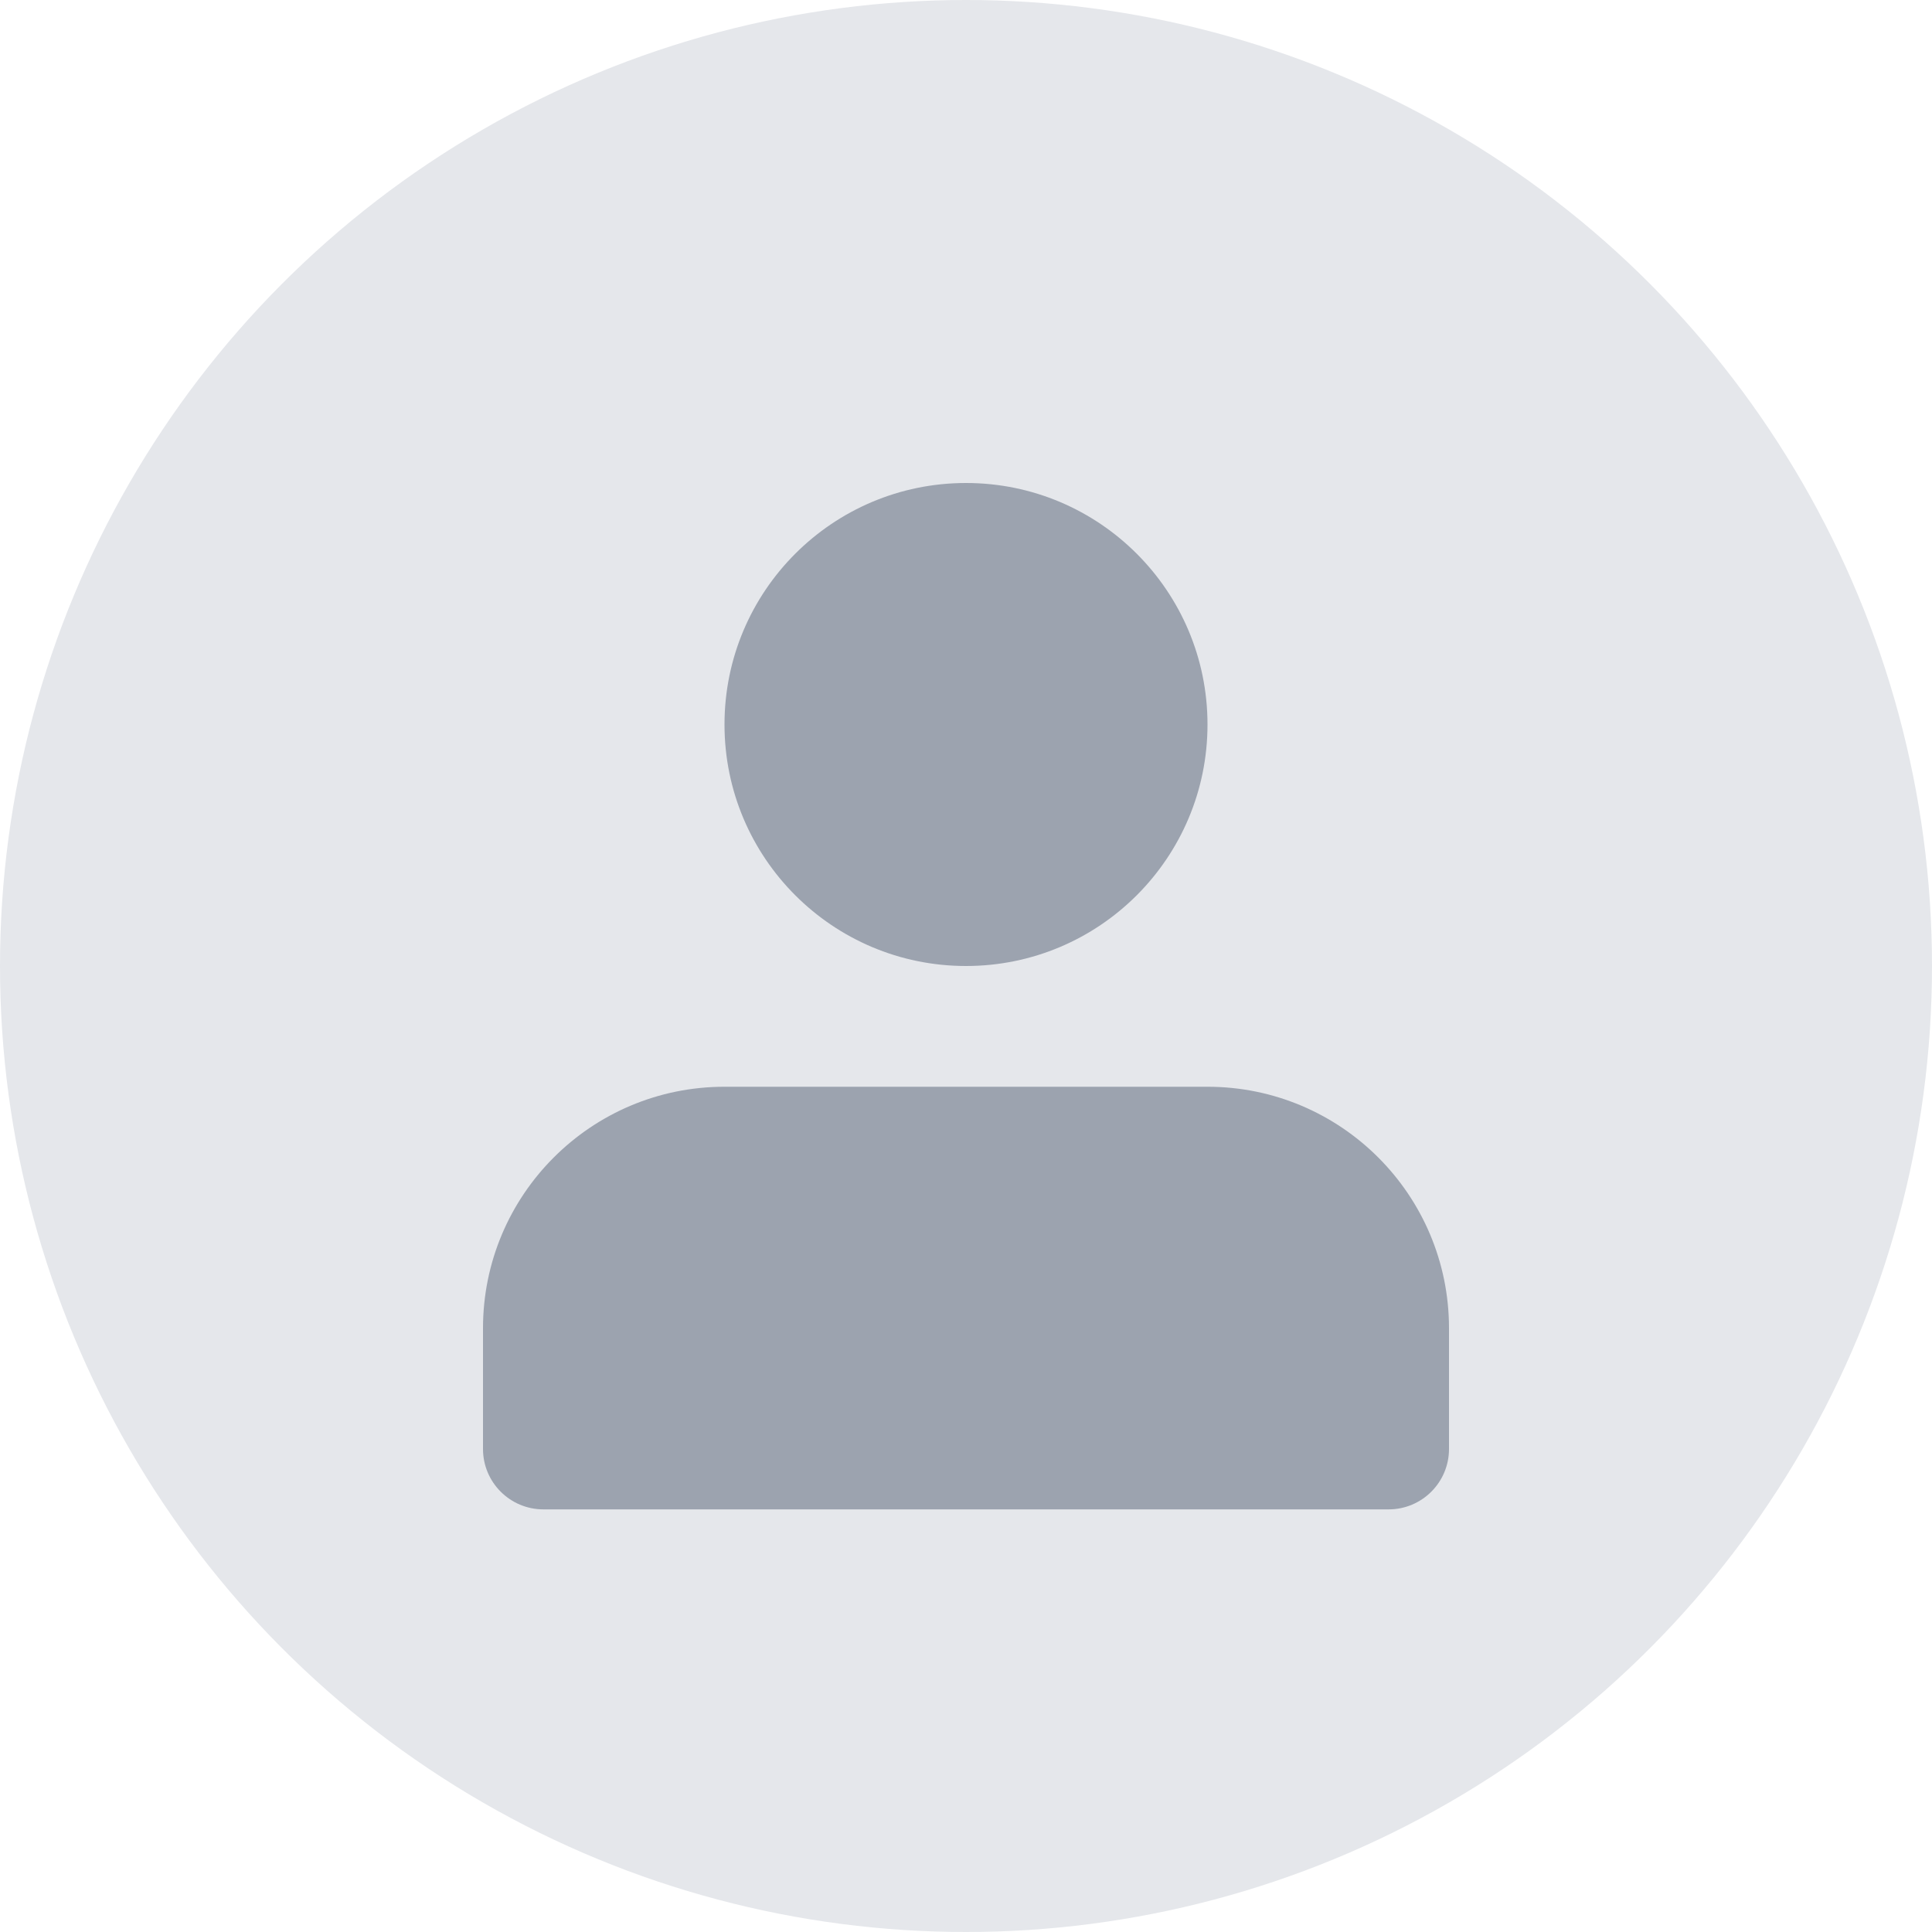 ﻿<svg width="32" height="32" viewBox="0 0 32 32" fill="none" xmlns="http://www.w3.org/2000/svg"><circle cx="16" cy="16" r="16" fill="#E5E7EB"/><path d="M16 8C13.791 8 12 9.791 12 12C12 14.209 13.791 16 16 16C18.209 16 20 14.209 20 12C20 9.791 18.209 8 16 8Z" fill="#9CA3AF"/><path d="M24 24V22C24 19.791 22.209 18 20 18H12C9.791 18 8 19.791 8 22V24C8 24.552 8.448 25 9 25H23C23.552 25 24 24.552 24 24Z" fill="#9CA3AF"/></svg>
